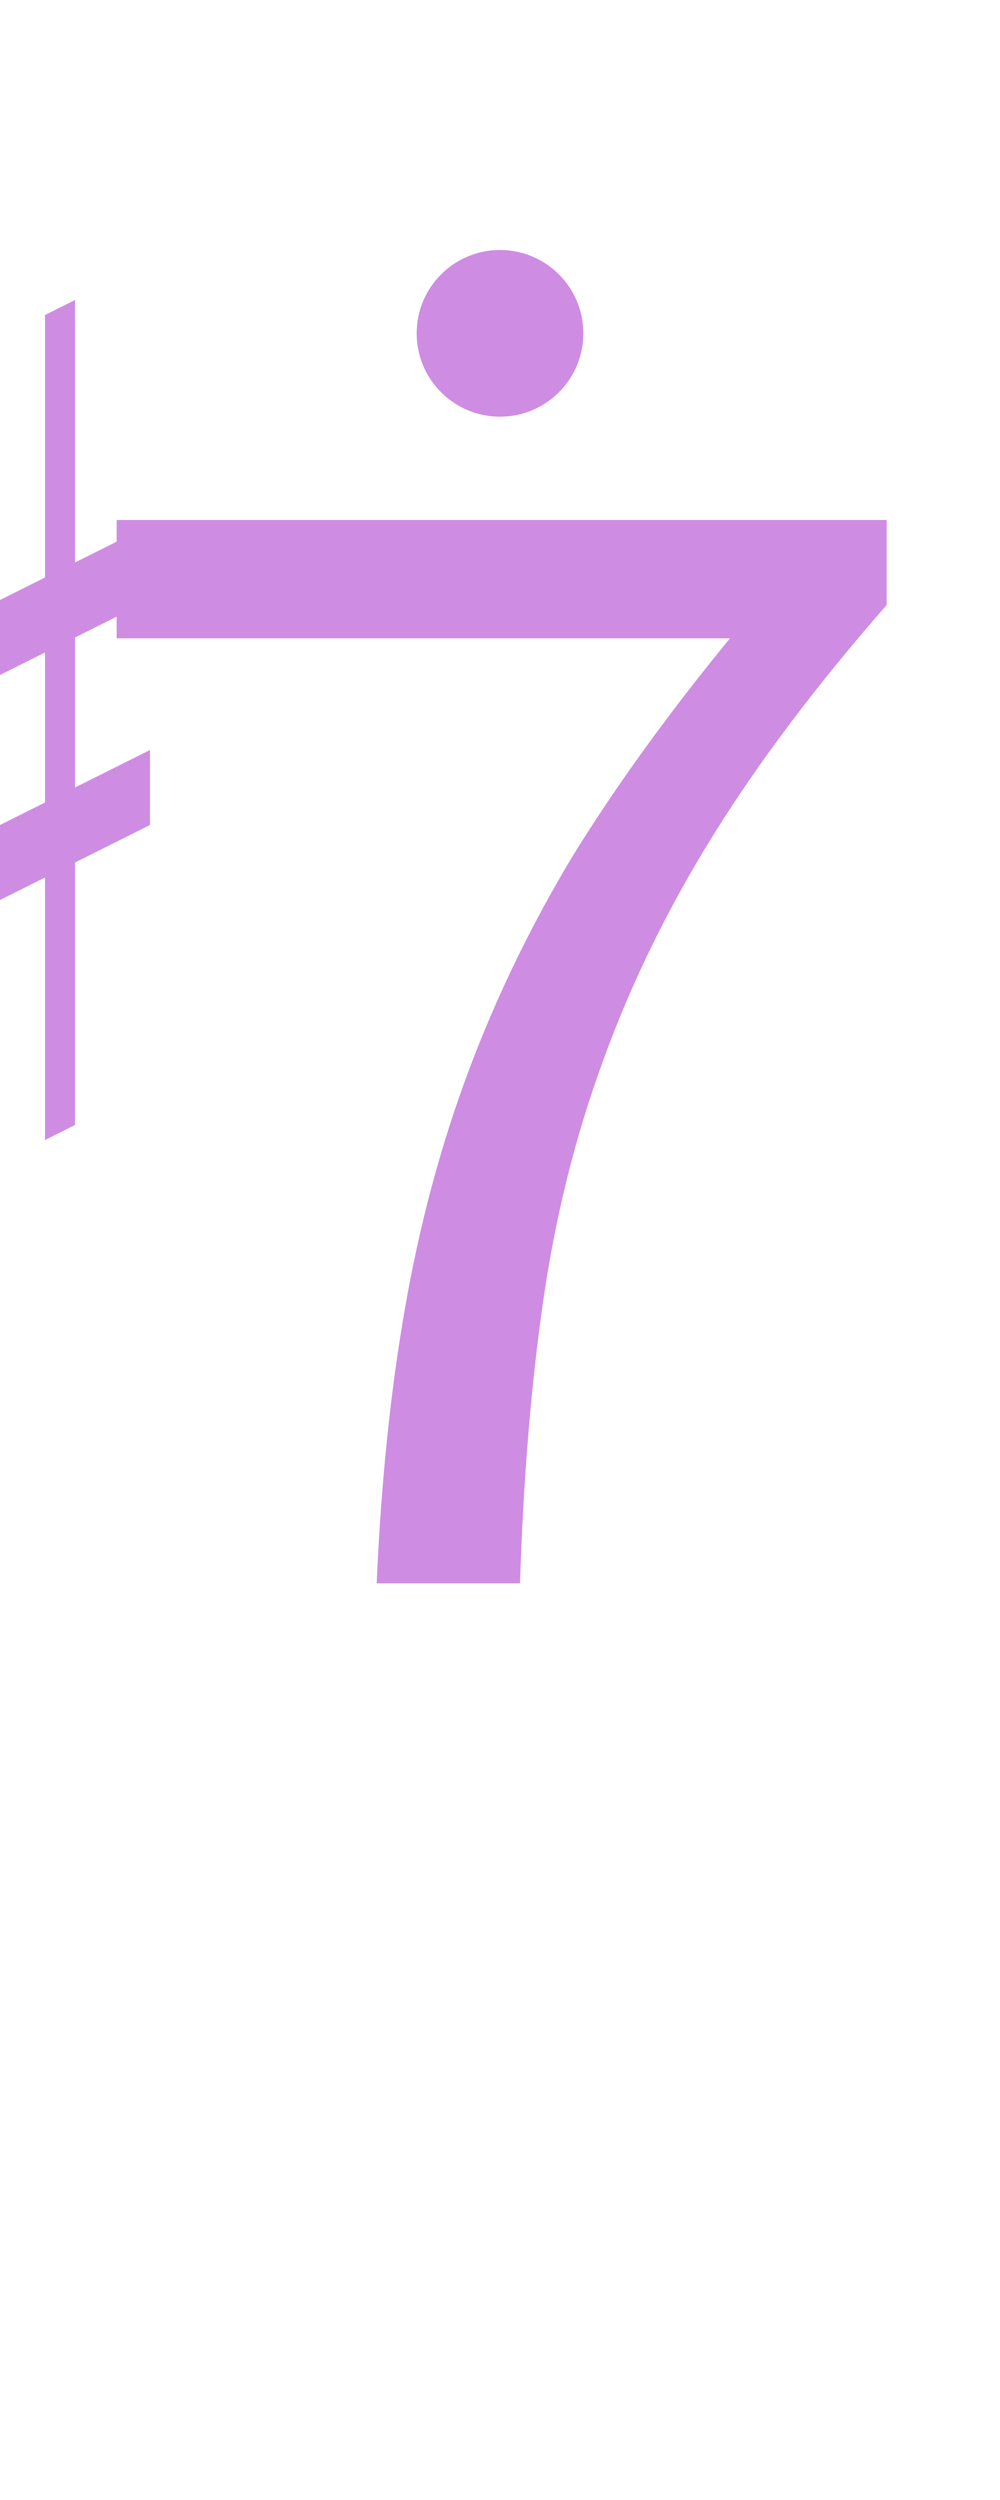 <?xml version="1.0" encoding="UTF-8"?><svg version="1.1" viewBox="0 0 60 150" xmlns="http://www.w3.org/2000/svg">
<g transform="matrix(0.9 0 0 0.9 -45 0)">
<path fill="#ce8ce3" d="m 40 45 v5 l20,-10 v-5  z"/>
<path fill="#ce8ce3" d="m 40 65 v-5 l20,-10 v5  z"/>
<path fill="#ce8ce3" d="m 45 80 l 2 -1 v-55 l -2 1 z"/>
<path fill="#ce8ce3" d="m 53 76 l 2 -1 v-55 l -2 1 z"/>
</g>

<path fill="#ce8ce3" d="m5,15 m17.6 80q.4-9.1 1.7-16.5 1.3-7.5 3.8-14.2t6.3-13q3.9-6.3 9.4-13h-36.8v-7.1h46.2v5.1q-6.3 7.2-10.4 13.8t-6.6 13.5q-2.5 6.8-3.6 14.4t-1.4 17z"/>

<ellipse fill="#ce8ce3" rx="5" ry="5" cx="30" cy="20"/>
</svg>